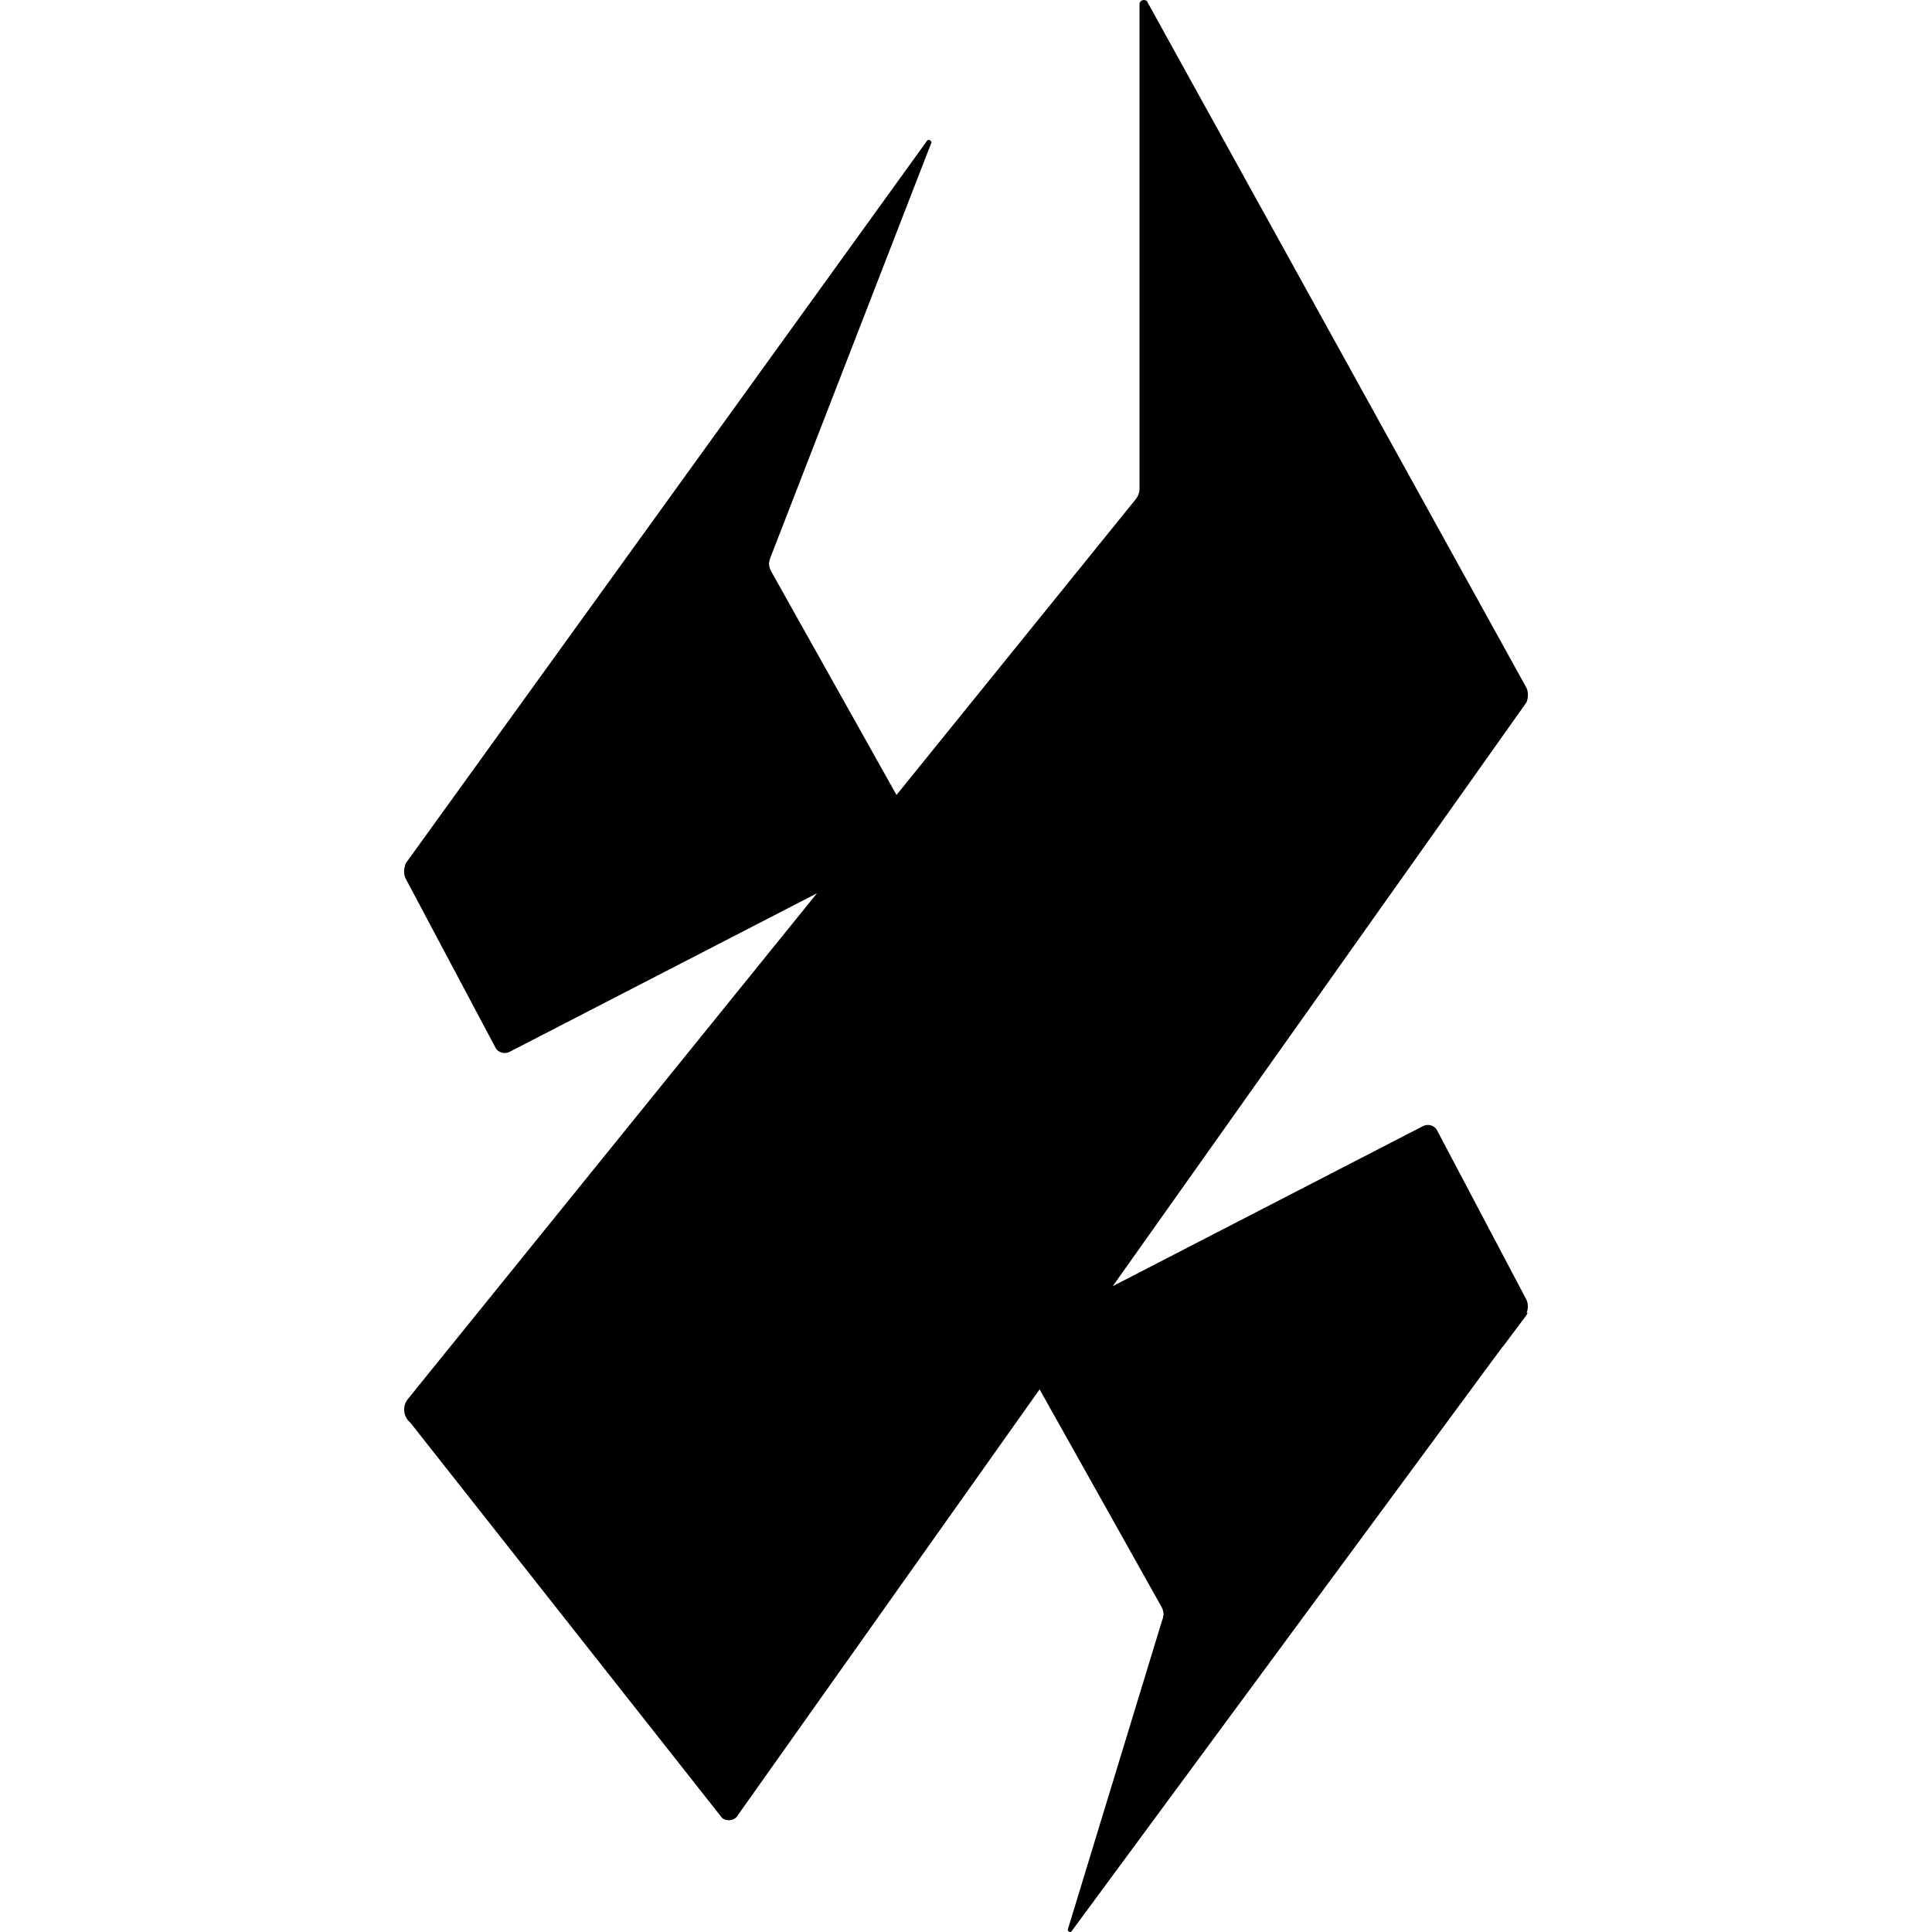 <?xml version="1.0" encoding="UTF-8"?><svg id="a" xmlns="http://www.w3.org/2000/svg" viewBox="0 0 1000 1000"><path d="M790.182,679.521l.269-.224c-.062,.125-.138,.293-.203,.437l.525-.437c-.322,.645-.645,1.613-1.29,2.258l-11.612,15.483-.295,.228-222.919,302.335c-.162,.244-.386,.364-.619,.393h-.002c-.214,.026-.433-.029-.624-.133-.484-.225-.861-.715-.69-1.228l48.707-159.668c.323-.968,.645-1.613,.645-2.58l.181-.151c.059-1.637-.317-3.232-1.149-4.687l-63.004-112.413-156.016,220.149c-1.29,2.903-5.806,3.871-8.387,1.613l-161.281-204.504c-3.871-3.226-4.193-8.709-1.29-12.257l211.743-261.778-159.165,82.111c-2.581,1.29-5.806,.322-7.096-1.935l-46.449-87.414c-1.253-2.255-1.308-4.891-.376-7.32l-.269,.223c.323-.645,.645-1.613,1.29-2.258L479.823,72.88c.498-.747,1.55-.525,1.866,.056,.304,.222,.52,.526,.392,.912l-83.221,214.504c-.322,.968-.645,1.613-.645,2.581l-.181,.151c-.059,1.637,.317,3.232,1.149,4.688l64.847,115.701,123.852-153.119c1.29-1.613,1.935-3.548,1.935-5.484V1.916c.322-2.258,3.548-2.58,4.193-.645l196.118,354.818c.968,2.258,.968,4.838,0,7.419l-214.168,302.205,160.622-82.863c2.58-1.29,5.806-.323,7.096,1.935l46.126,87.414c1.253,2.255,1.308,4.892,.376,7.321Z" fill-rule="evenodd" isolation="isolate"/></svg>